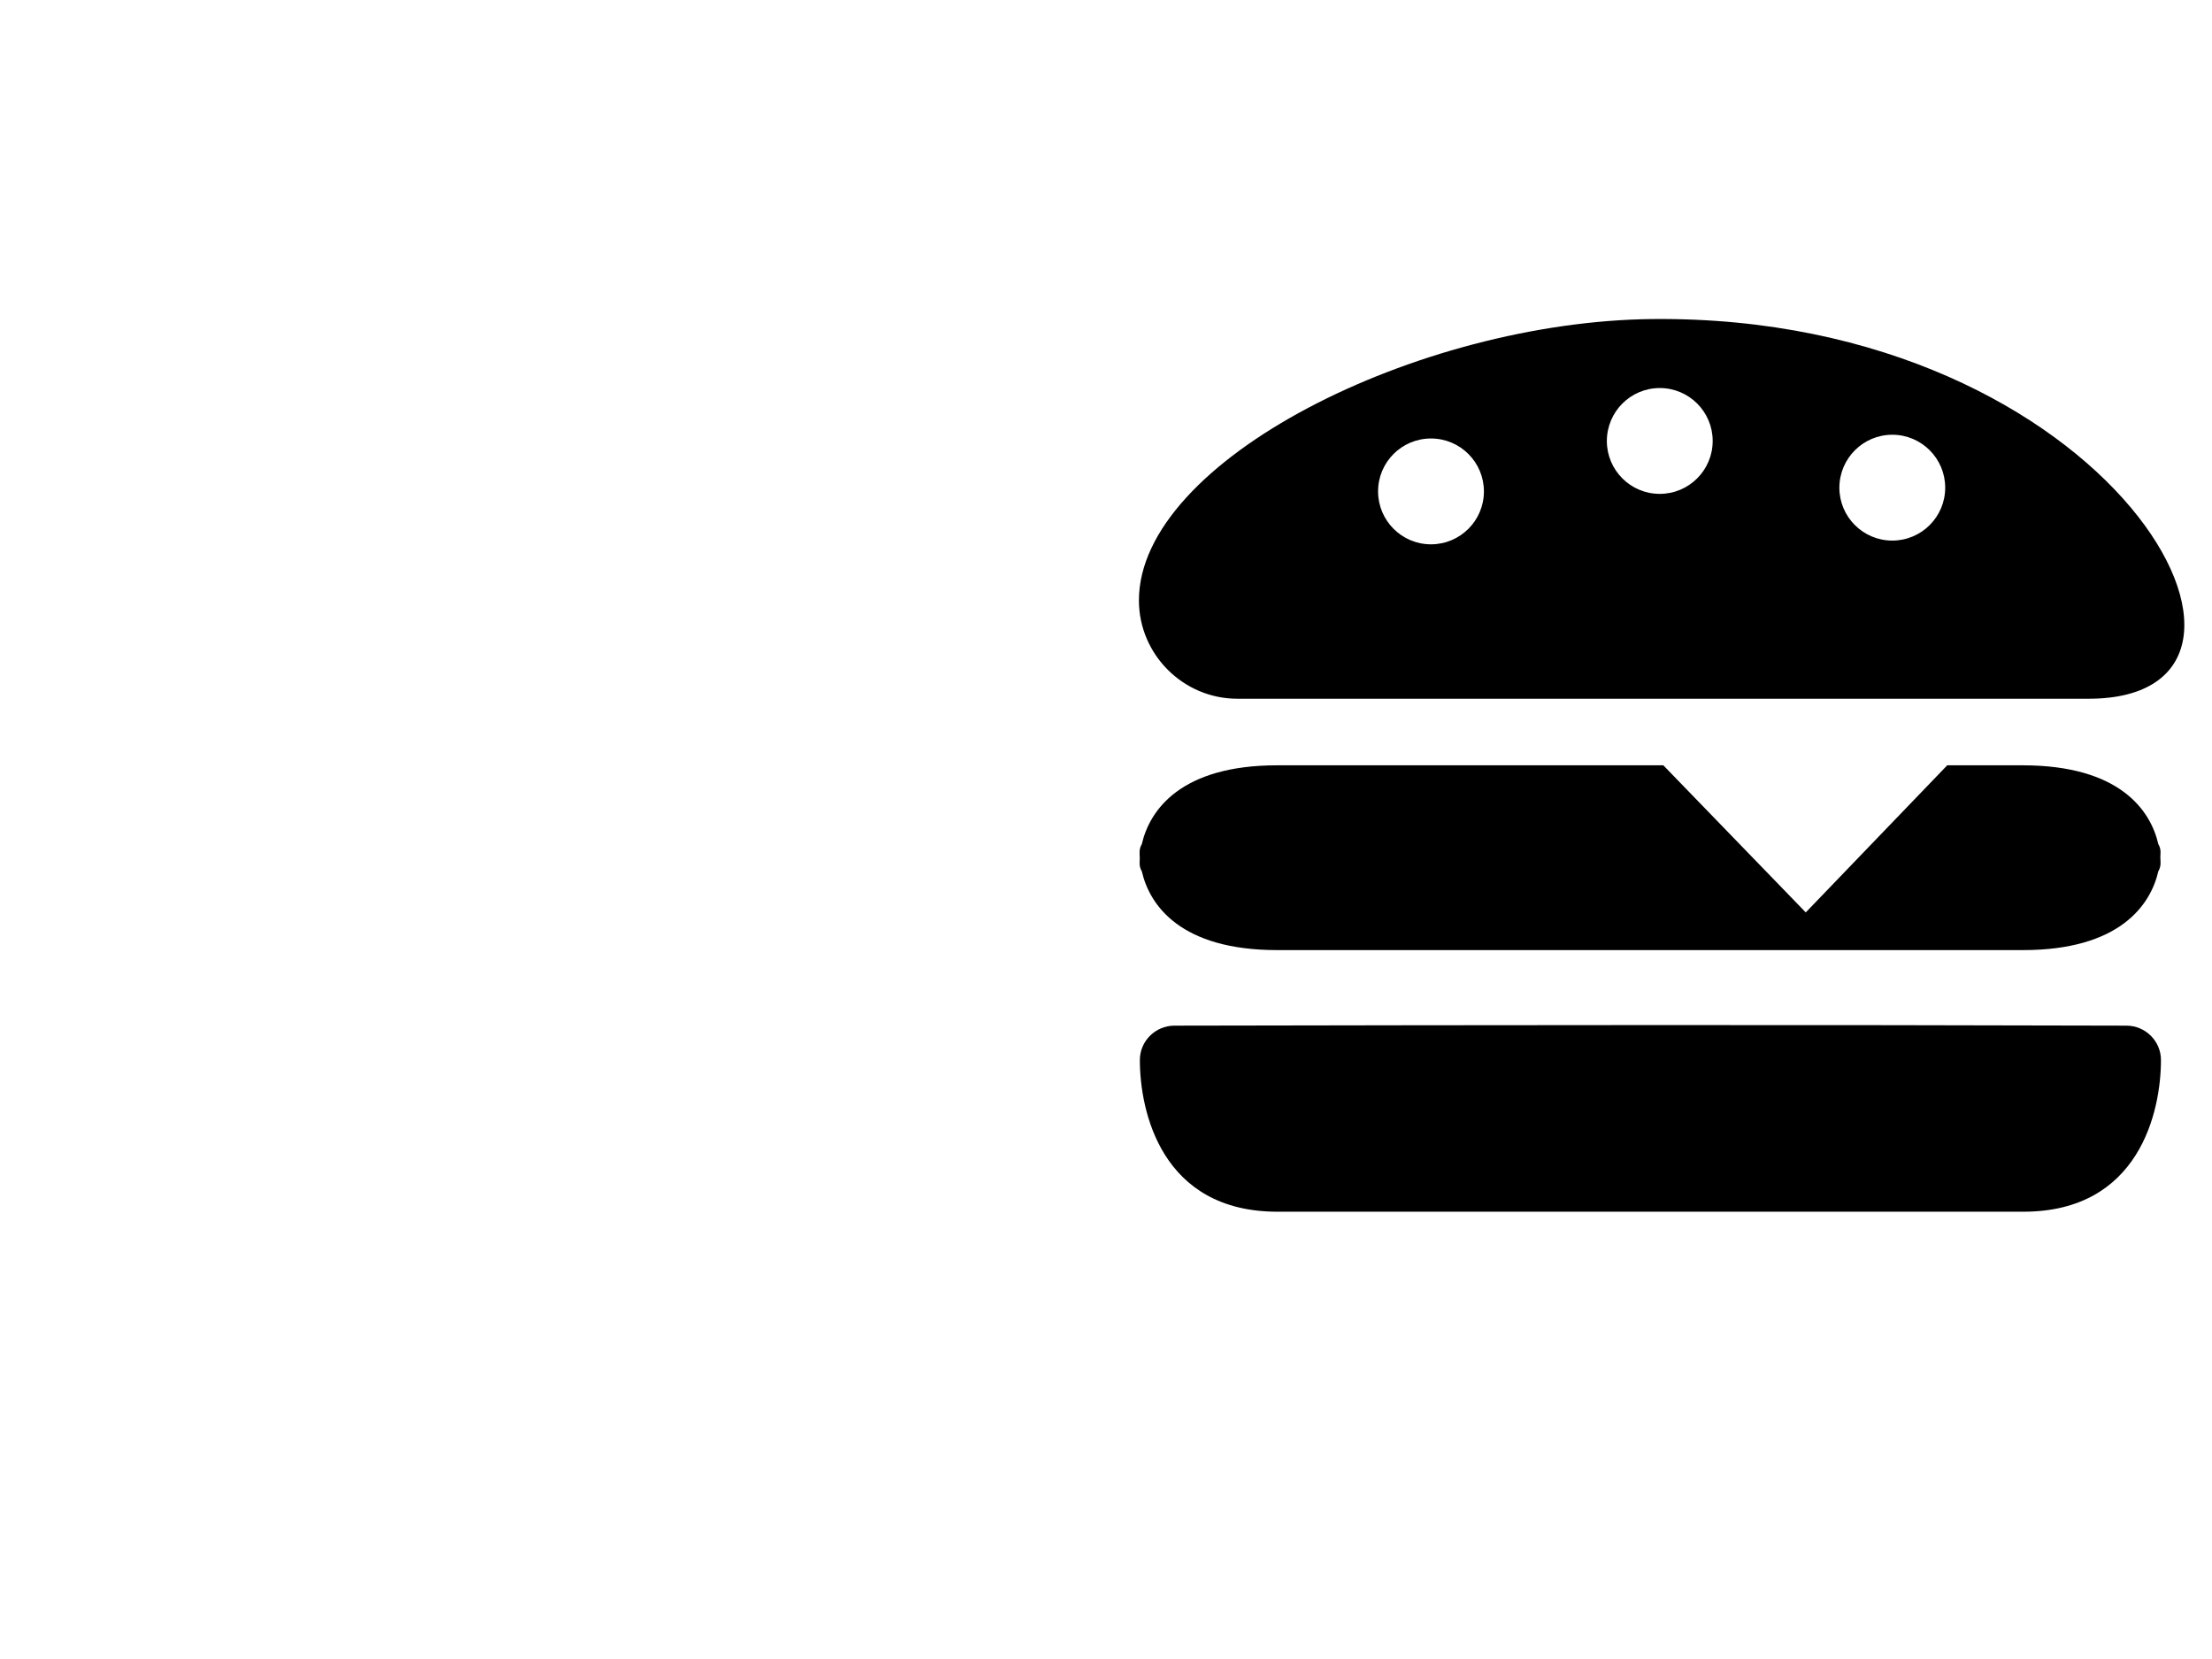 <svg width="80" height="60" viewBox="-133 60 260 1" fill="none" xmlns="http://www.w3.org/2000/svg">
<g id="Group 1">
<path id="center" fill-rule="evenodd" clip-rule="evenodd" d="M120.69 62.215C120.86 62.505 120.95 62.815 120.95 63.145C120.95 63.355 120.94 63.585 120.93 63.815C120.95 64.045 120.95 64.275 120.95 64.485C120.95 64.815 120.86 65.125 120.69 65.415C119.77 69.425 116.09 74.675 104.79 74.675C75.56 74.675 46.34 74.675 17.11 74.675C5.8 74.675 2.13 69.435 1.21 65.415C1.04 65.125 0.95 64.815 0.95 64.485C0.95 64.275 0.96 64.045 0.97 63.815C0.95 63.585 0.95 63.355 0.95 63.145C0.95 62.815 1.04 62.505 1.21 62.215C2.13 58.205 5.81 52.955 17.11 52.955H62.51L79.25 70.245L95.88 52.955H104.79C116.1 52.965 119.77 58.205 120.69 62.215Z" fill="black"/>
<path id="top" fill-rule="evenodd" clip-rule="evenodd" d="M89.42 14.1C92.85 14.1 95.64 16.88 95.64 20.32C95.64 23.75 92.86 26.54 89.42 26.54C85.99 26.54 83.2 23.76 83.2 20.32C83.21 16.89 85.99 14.1 89.42 14.1ZM35.2 14.54C38.63 14.54 41.42 17.32 41.42 20.76C41.42 24.19 38.64 26.98 35.2 26.98C31.77 26.98 28.98 24.2 28.98 20.76C28.98 17.32 31.76 14.54 35.2 14.54ZM62.09 8.61C65.52 8.61 68.31 11.39 68.31 14.83C68.31 18.26 65.53 21.05 62.09 21.05C58.66 21.05 55.87 18.27 55.87 14.83C55.88 11.39 58.66 8.61 62.09 8.61ZM112.5 45.13H12.44C6.08 45.13 0.87 39.93 0.87 33.57C0.87 17.1 33.68 0.78 61.23 0.5C115.44 -0.04 139.77 45.13 112.5 45.13Z" fill="black"/>
<path id="bottom" fill-rule="evenodd" clip-rule="evenodd" d="M5.03 83.555C42.35 83.485 79.64 83.445 116.96 83.555C119.18 83.565 121 85.375 121 87.595C121 93.625 118.47 105.425 104.83 105.425C75.6 105.425 46.38 105.425 17.15 105.425C3.51 105.425 0.98 93.625 0.98 87.595C0.98 85.375 2.8 83.565 5.03 83.555Z" fill="black"/>
</g>
</svg>
